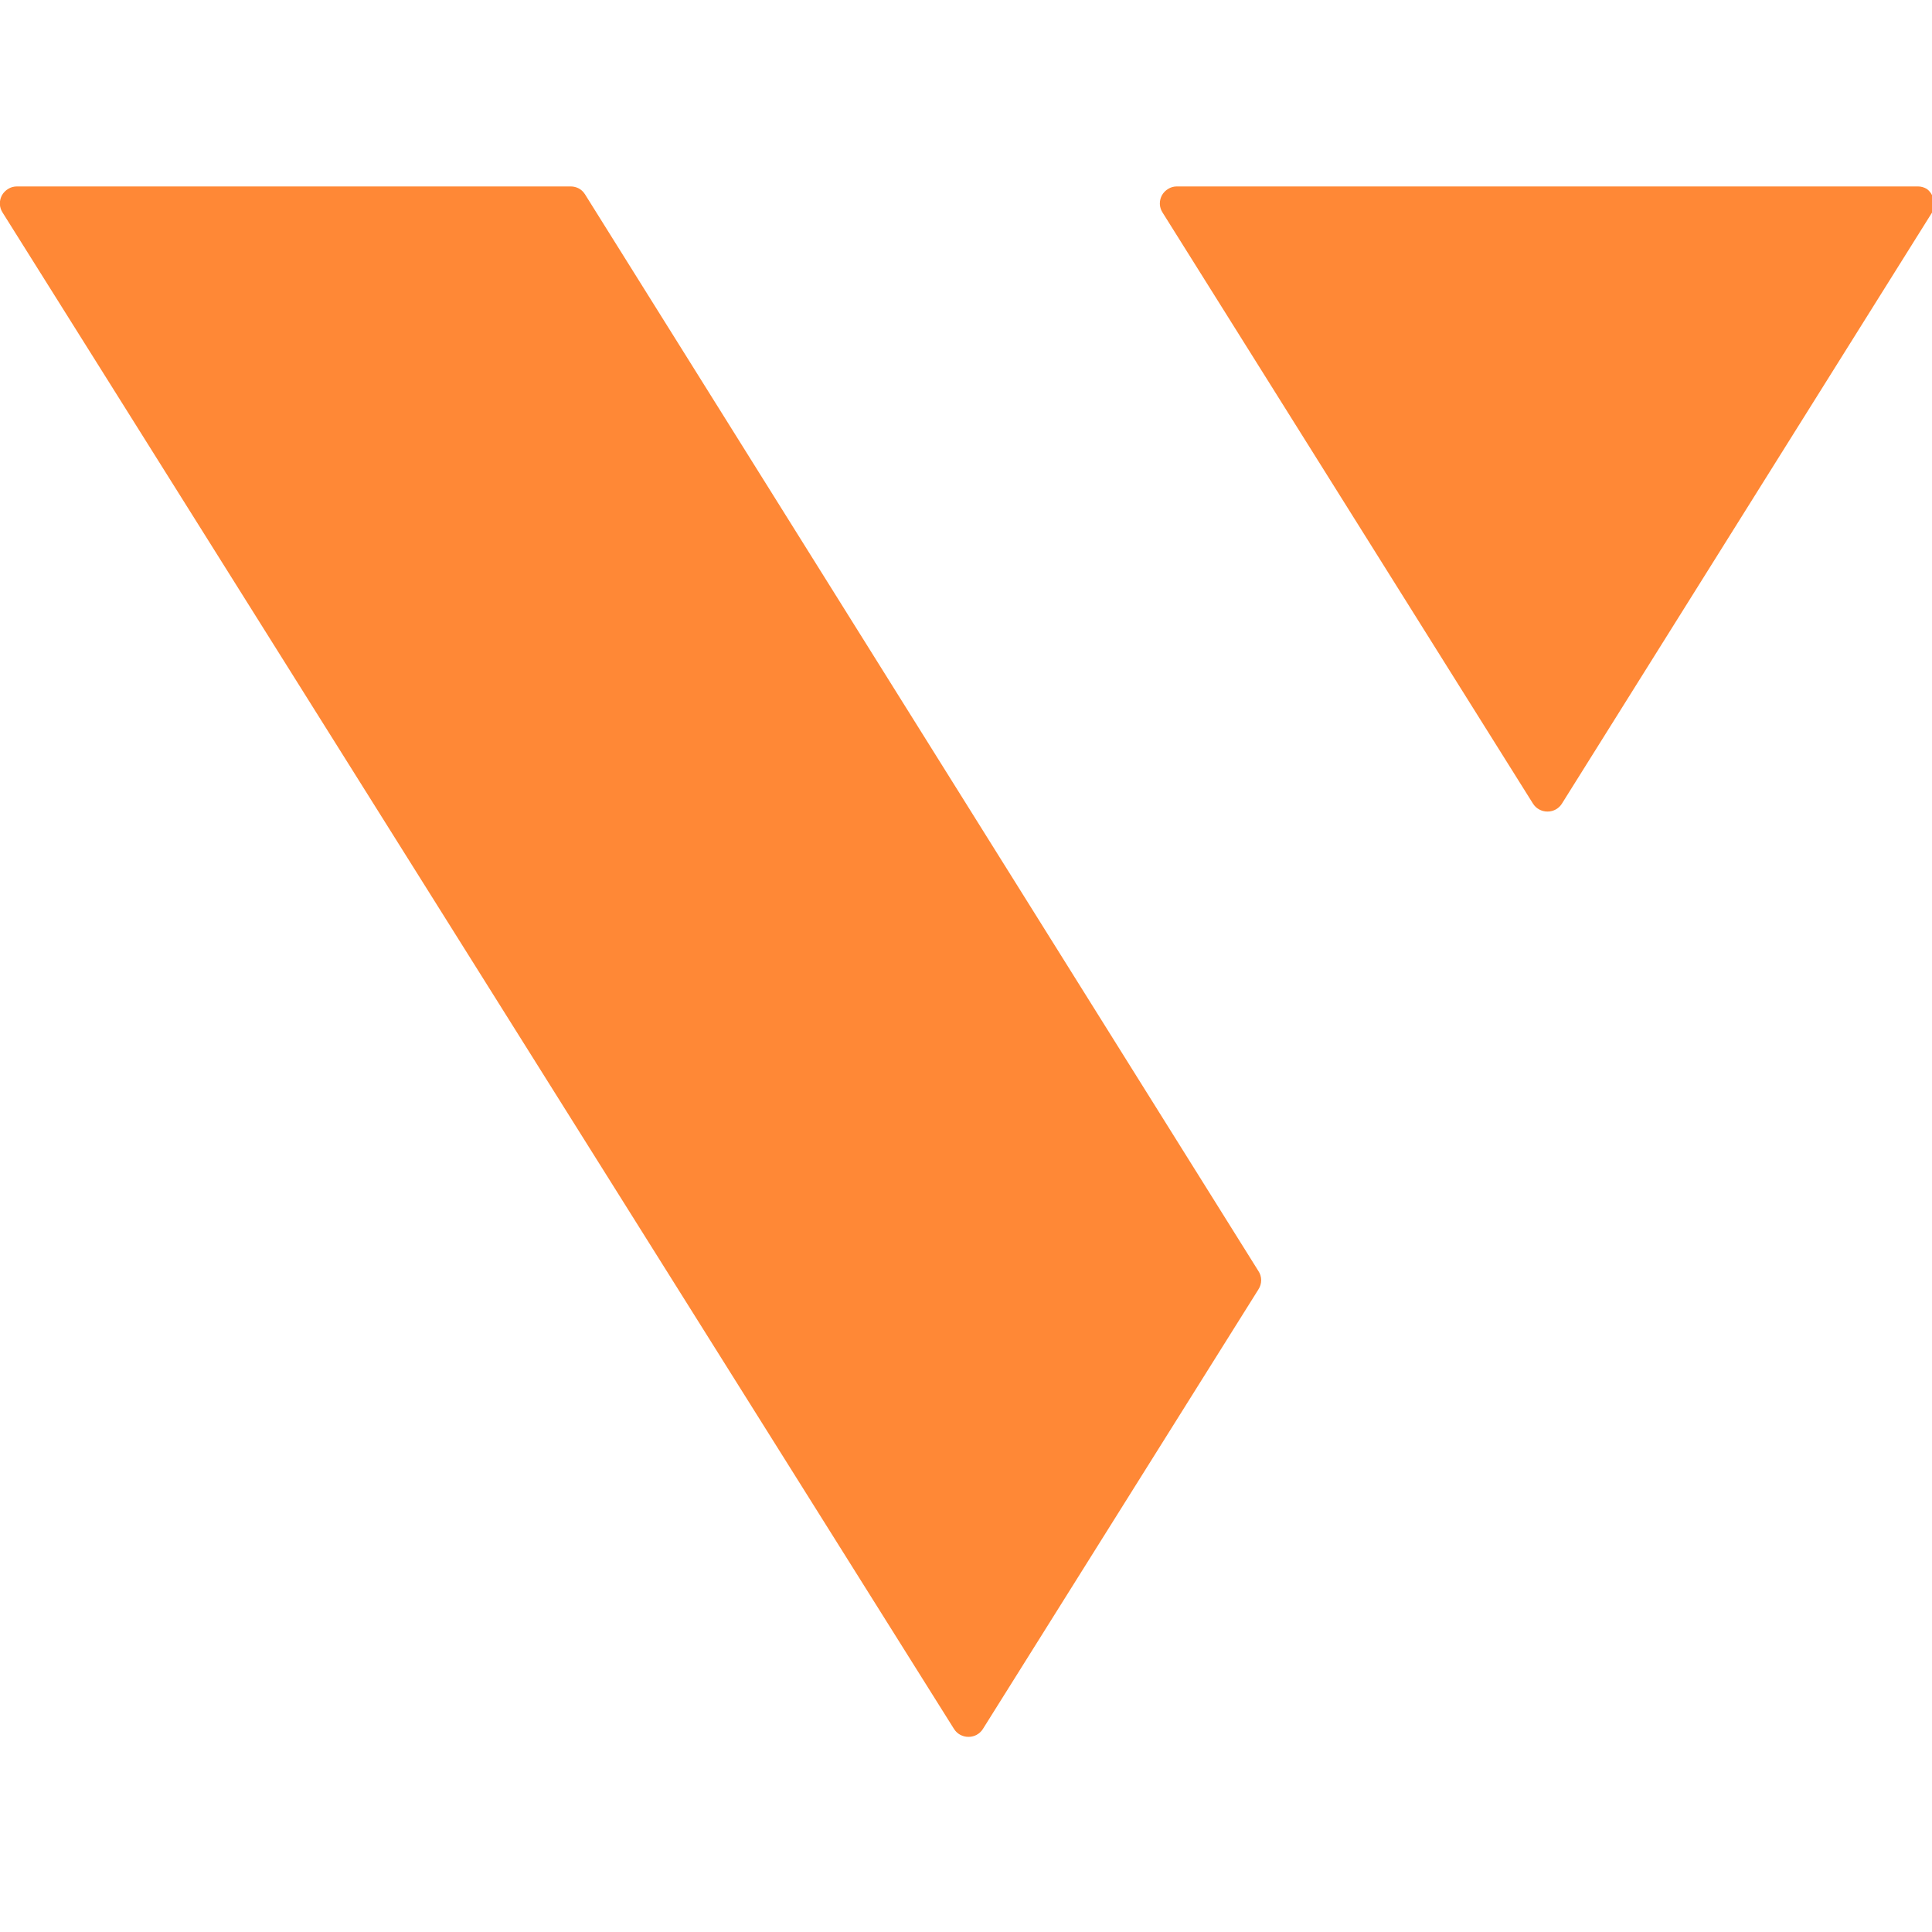 <!-- Generated by IcoMoon.io -->
<svg version="1.1" xmlns="http://www.w3.org/2000/svg" viewBox="0 0 32 32">
<title>vsys</title>
<path fill="#ff8836" d="M0.286 3.088h9.162c0.002-0 0.004-0 0.005-0 0.049 0 0.096 0.013 0.136 0.034l-0.002-0.001c0.042 0.023 0.076 0.056 0.1 0.094l0.001 0.001 11.155 17.836c0.029 0.043 0.046 0.095 0.046 0.152s-0.017 0.109-0.046 0.153l0.001-0.001-4.564 7.281c-0.025 0.040-0.059 0.072-0.1 0.095l-0.001 0.001c-0.040 0.022-0.087 0.035-0.138 0.035s-0.098-0.013-0.139-0.036l0.001 0.001c-0.042-0.023-0.076-0.056-0.1-0.094l-0.001-0.001-15.759-25.117c-0.026-0.040-0.043-0.088-0.045-0.14l-0-0.001c-0-0.004-0-0.008-0-0.012 0-0.049 0.013-0.095 0.035-0.135l-0.001 0.001c0.026-0.045 0.062-0.081 0.105-0.106l0.001-0.001c0.041-0.025 0.090-0.039 0.143-0.039 0.001 0 0.002 0 0.003 0h-0zM19.492 3.088h12.272c0.001 0 0.002 0 0.003 0 0.053 0 0.102 0.015 0.145 0.040l-0.001-0.001c0.038 0.027 0.069 0.063 0.089 0.105l0.001 0.002c0.021 0.039 0.034 0.086 0.034 0.135 0 0.004-0 0.008-0 0.011l0-0.001c0 0.002 0 0.004 0 0.007 0 0.049-0.013 0.095-0.035 0.135l0.001-0.001-6.131 9.791c-0.025 0.040-0.059 0.072-0.1 0.095l-0.001 0.001c-0.040 0.022-0.087 0.035-0.138 0.035s-0.098-0.013-0.139-0.036l0.001 0.001c-0.042-0.023-0.076-0.056-0.1-0.094l-0.001-0.001-6.136-9.791c-0.026-0.040-0.043-0.088-0.045-0.14l-0-0.001c-0-0.004-0-0.008-0-0.012 0-0.049 0.013-0.095 0.035-0.135l-0.001 0.001c0.026-0.045 0.062-0.081 0.105-0.106l0.001-0.001c0.040-0.024 0.088-0.039 0.14-0.039h0z"></path>
</svg>
